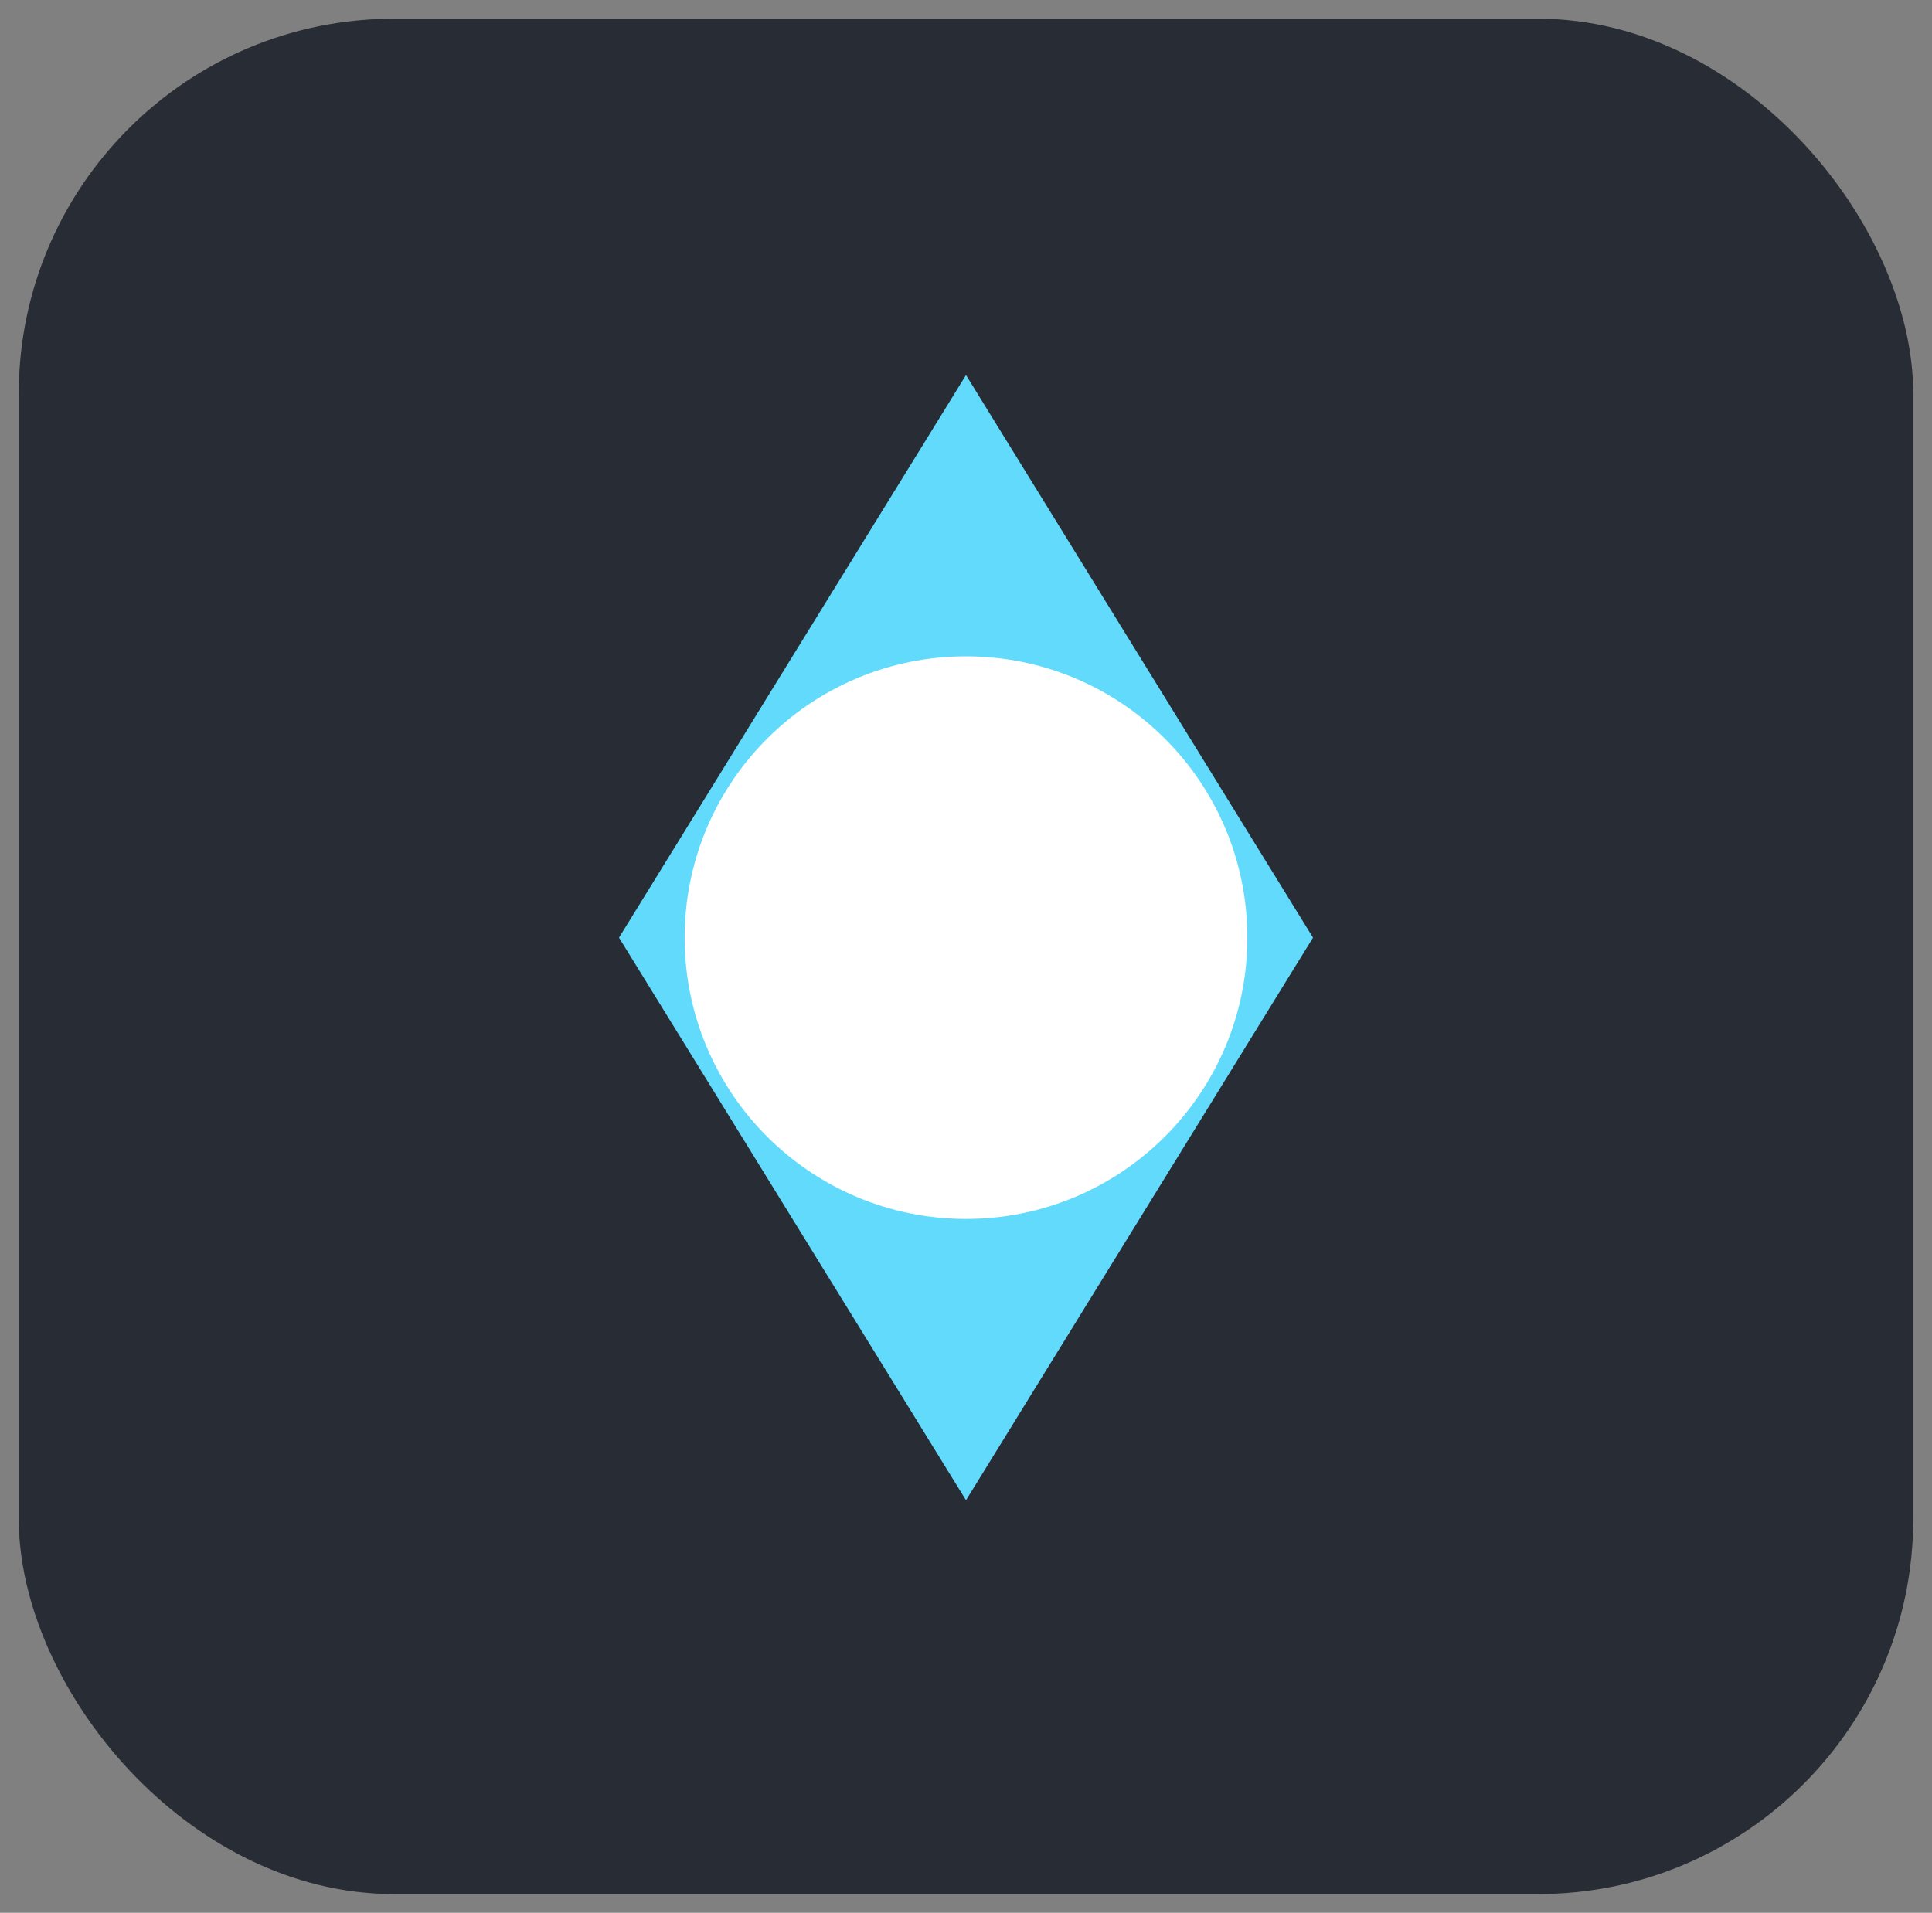 <svg width="103" height="102" viewBox="0 0 103 102" fill="none" xmlns="http://www.w3.org/2000/svg">
  <rect x="0" y="0" width="103" height="102" fill="#808080" stroke="none"/>
  <!-- Background with rounded corners -->
  <rect x="1" y="1" width="101" height="100" rx="20" fill="#282c34"/>
  
  <!-- Stylized geometric shapes -->
  <polygon points="51.5,20 70,50 51.5,80 33,50" fill="#61dafb"/>
  <circle cx="51.5" cy="50" r="15" fill="#ffffff"/>
  
</svg>
